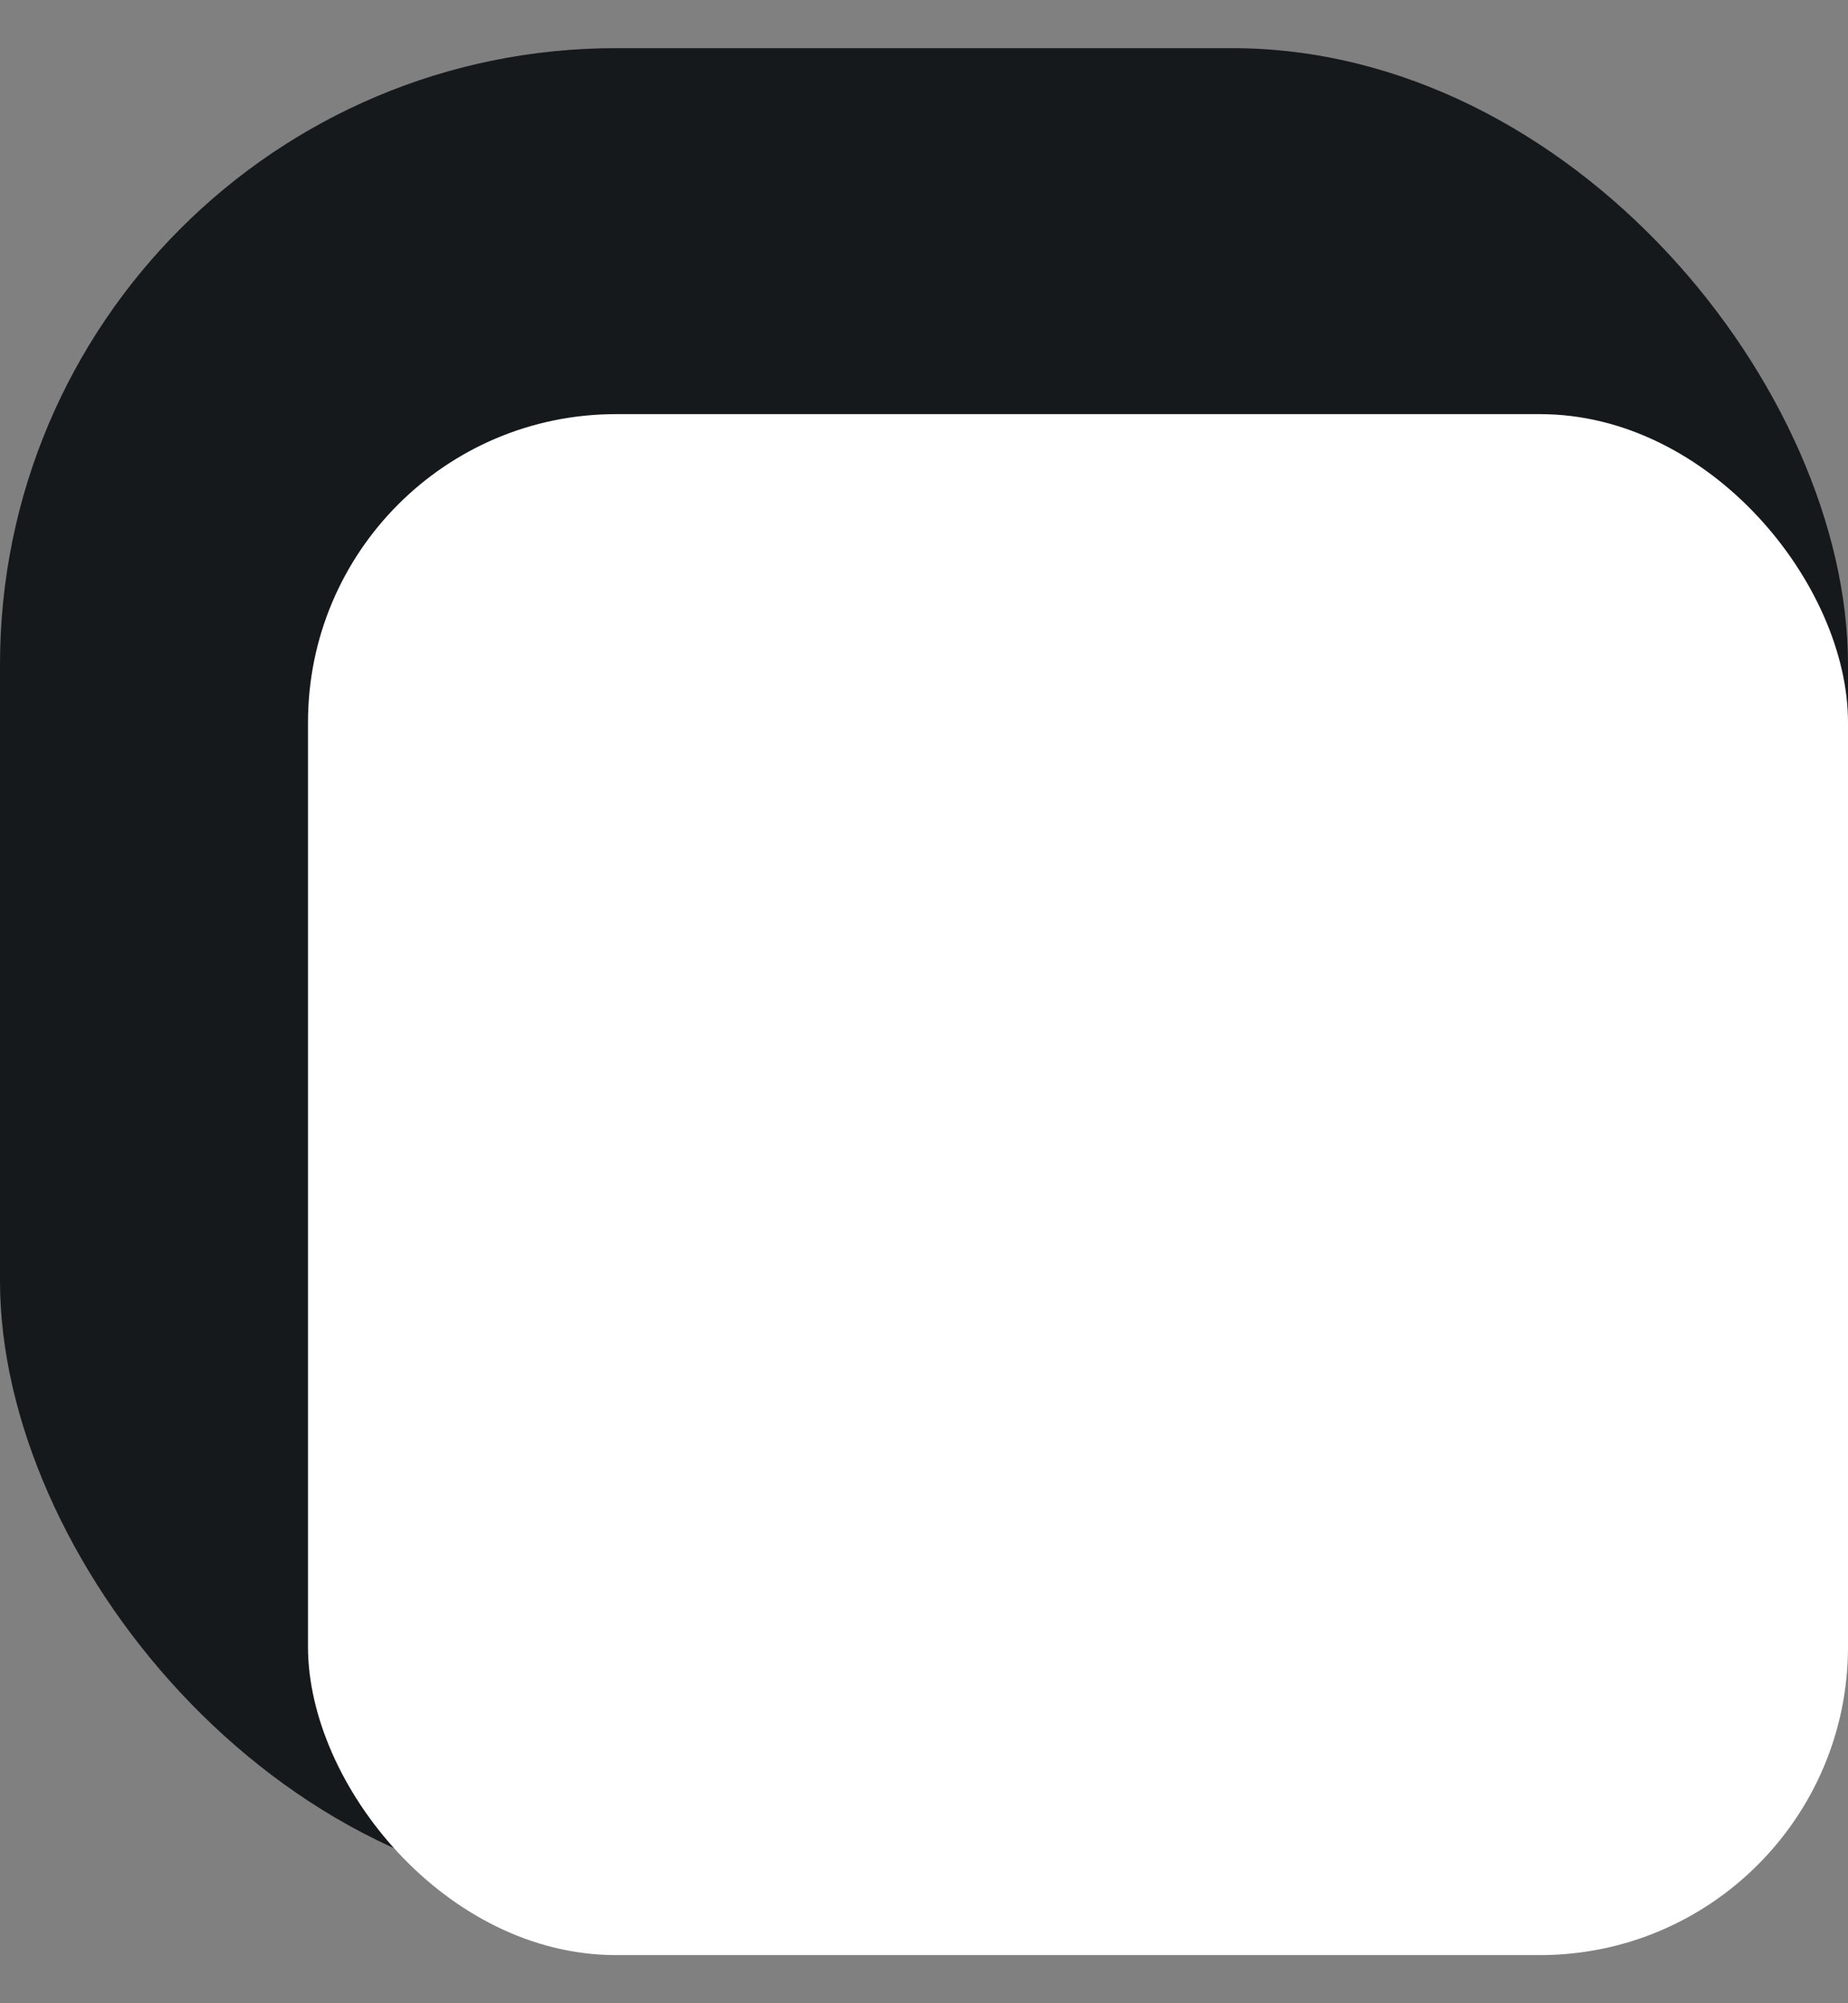 <svg width="24" height="26" viewBox="0 0 24 26" fill="none" xmlns="http://www.w3.org/2000/svg">
<rect x="0" y="0" width="24" height="26" fill="#808080" stroke="none"/>
<g id="Group 1">
<rect id="Rectangle 1" y="0.625" width="24" height="24" rx="8" fill="#16191C"/>
<rect id="Rectangle 2" x="4" y="5.375" width="20" height="20" rx="4" fill="white"/>
</g>
</svg>
